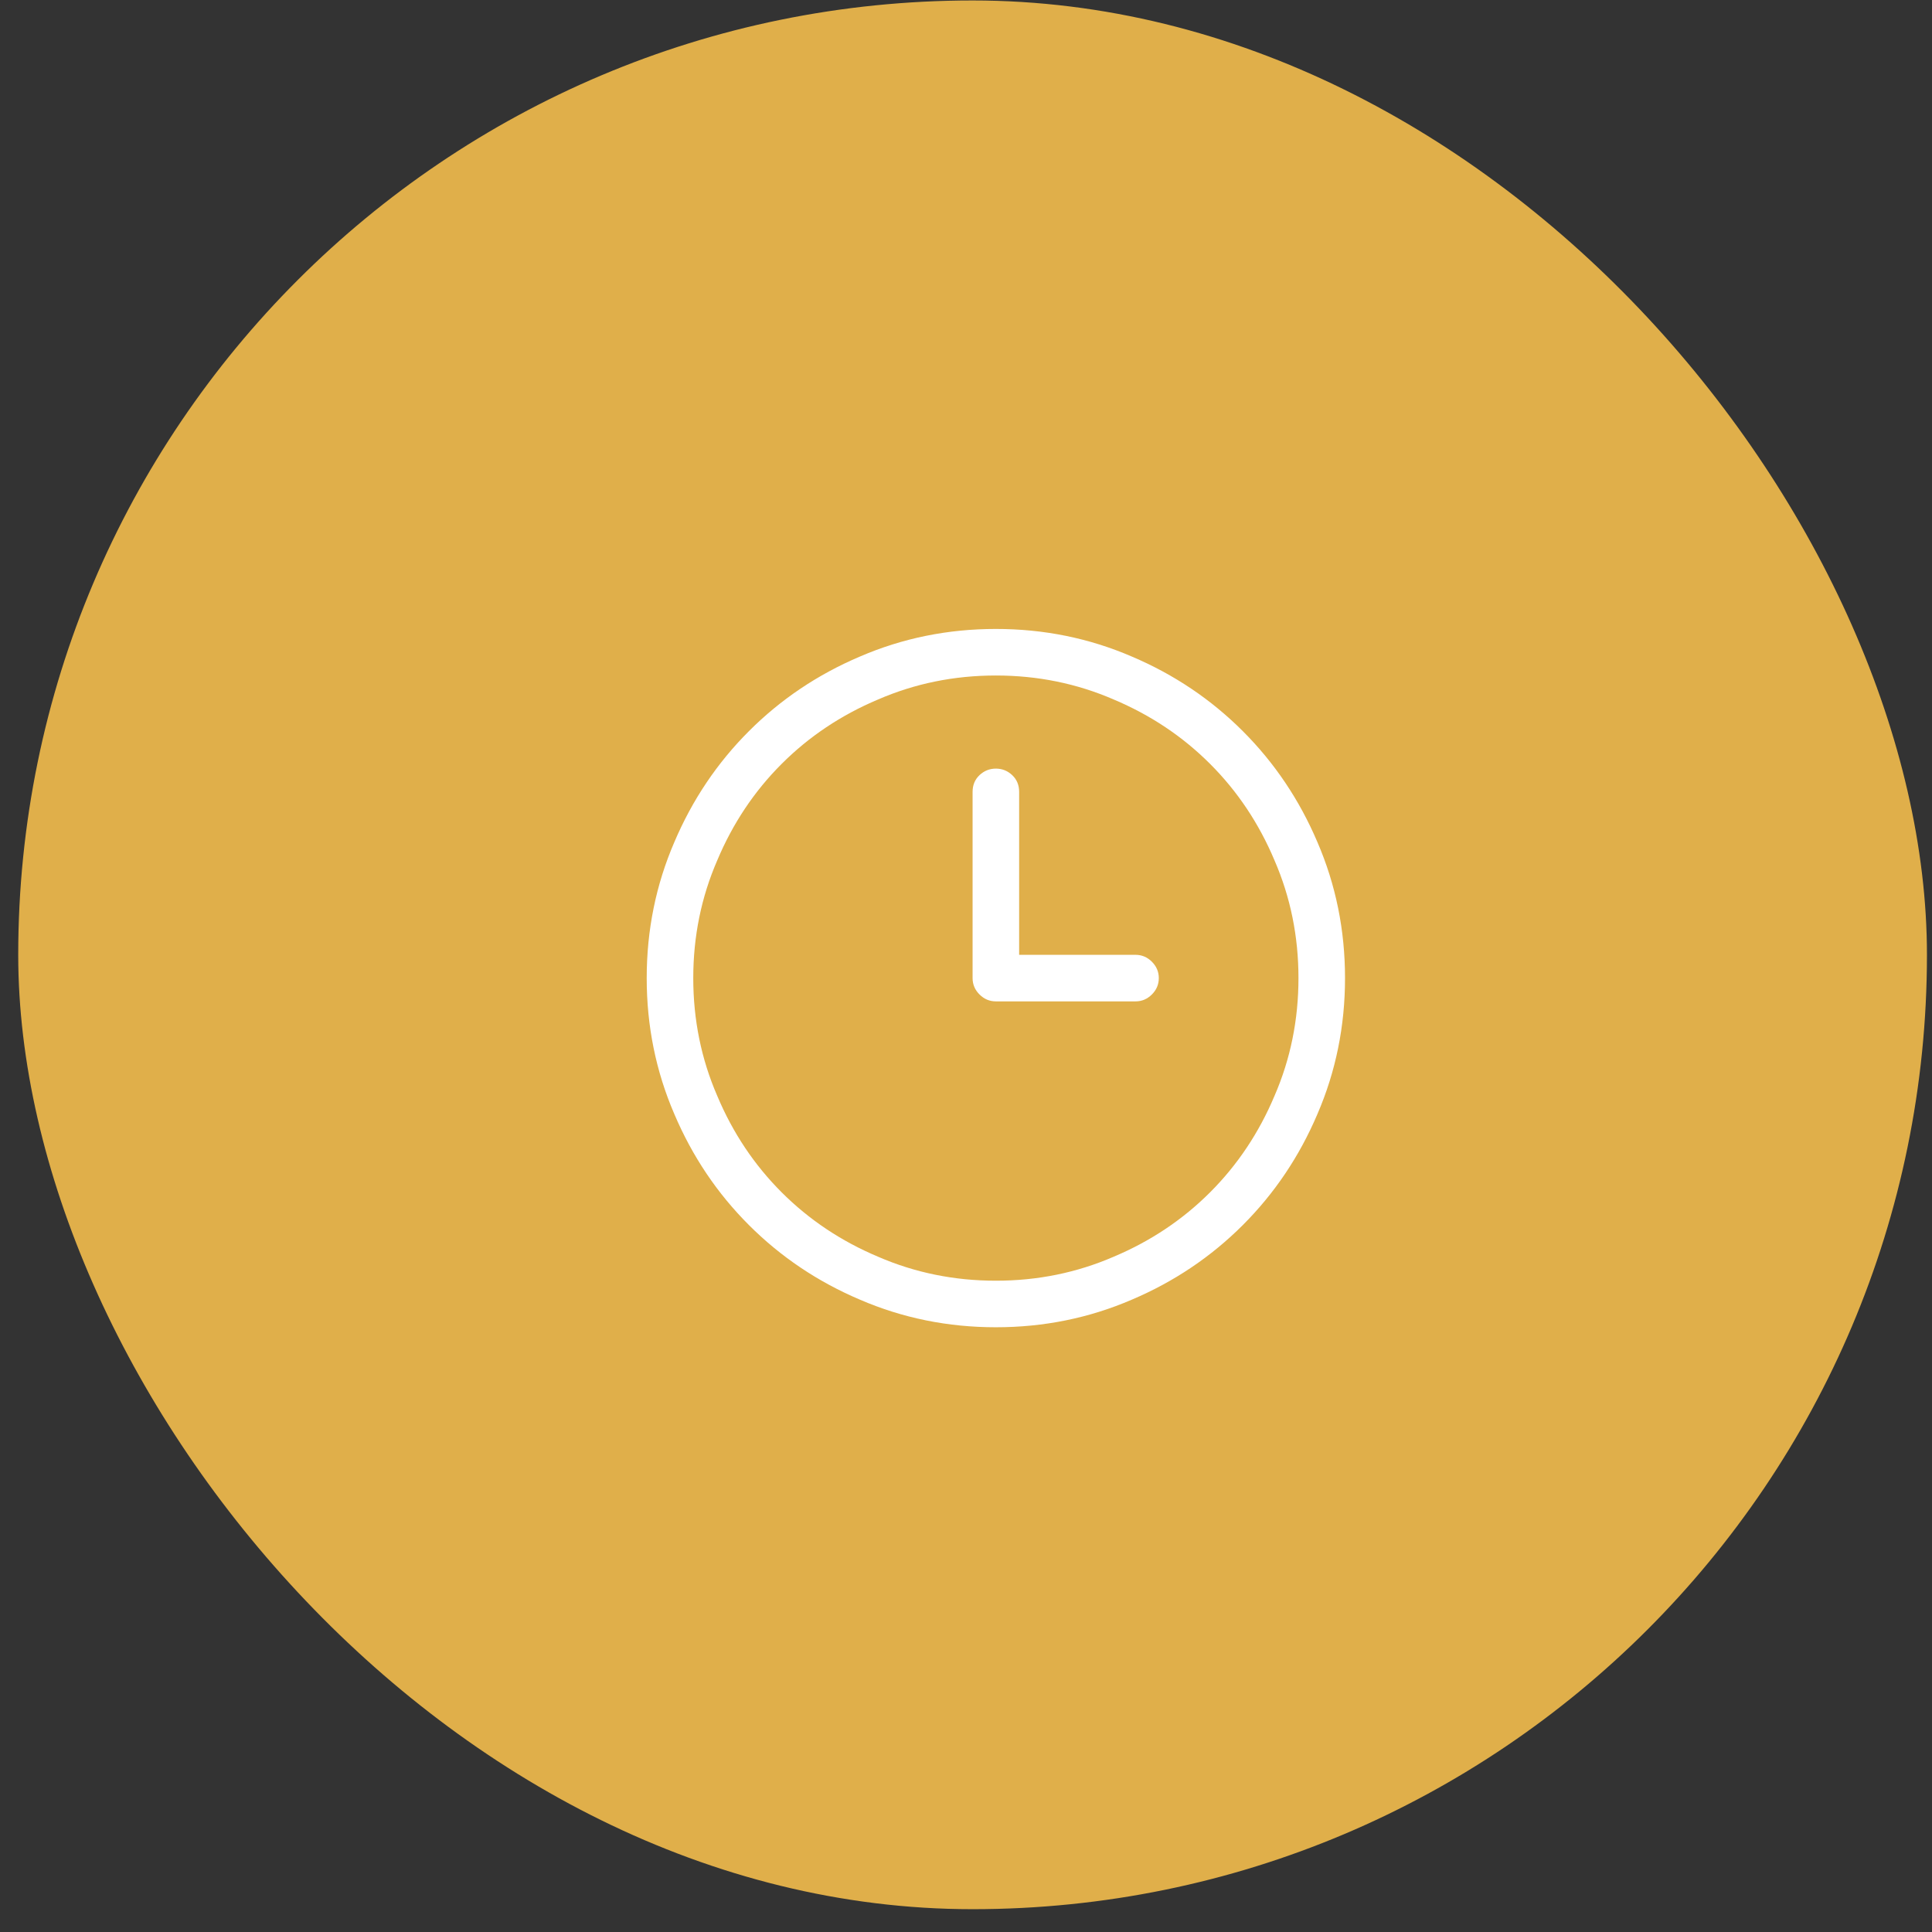 <svg width="83" height="83" viewBox="0 0 83 83" fill="none" xmlns="http://www.w3.org/2000/svg">
<rect x="0" y="0" width="83" height="83" fill="#333333" stroke="none"/>
<rect x="0.783" y="0.02" width="82" height="82" rx="41" fill="#E0AF4A"/>
<path d="M48.783 41.02H43.783V34.02C43.783 33.728 43.684 33.489 43.486 33.301C43.288 33.114 43.054 33.02 42.783 33.02C42.513 33.02 42.278 33.114 42.08 33.301C41.882 33.489 41.783 33.728 41.783 34.02V42.02C41.783 42.291 41.882 42.525 42.08 42.723C42.278 42.921 42.513 43.02 42.783 43.02H48.783C49.054 43.02 49.288 42.921 49.486 42.723C49.684 42.525 49.783 42.291 49.783 42.02C49.783 41.749 49.684 41.515 49.486 41.317C49.288 41.119 49.054 41.02 48.783 41.02ZM42.783 27.02C40.721 27.02 38.773 27.416 36.94 28.207C35.127 28.978 33.538 30.046 32.174 31.411C30.809 32.775 29.742 34.364 28.971 36.176C28.179 38.01 27.783 39.958 27.783 42.02C27.783 44.083 28.179 46.03 28.971 47.864C29.742 49.676 30.809 51.265 32.174 52.629C33.538 53.994 35.127 55.062 36.94 55.833C38.773 56.624 40.721 57.02 42.783 57.02C44.846 57.02 46.794 56.624 48.627 55.833C50.44 55.062 52.028 53.994 53.393 52.629C54.757 51.265 55.825 49.676 56.596 47.864C57.388 46.03 57.783 44.083 57.783 42.02C57.783 39.958 57.388 38.01 56.596 36.176C55.825 34.364 54.757 32.775 53.393 31.411C52.028 30.046 50.44 28.978 48.627 28.207C46.794 27.416 44.846 27.02 42.783 27.02ZM42.783 55.02C40.992 55.02 39.304 54.676 37.721 53.989C36.138 53.322 34.757 52.4 33.58 51.223C32.403 50.046 31.481 48.666 30.815 47.083C30.127 45.499 29.783 43.812 29.783 42.02C29.783 40.228 30.127 38.541 30.815 36.958C31.481 35.374 32.403 33.994 33.58 32.817C34.757 31.64 36.138 30.718 37.721 30.051C39.304 29.364 40.992 29.02 42.783 29.02C44.575 29.02 46.263 29.364 47.846 30.051C49.429 30.718 50.809 31.64 51.986 32.817C53.163 33.994 54.085 35.374 54.752 36.958C55.44 38.541 55.783 40.228 55.783 42.02C55.783 43.812 55.44 45.499 54.752 47.083C54.085 48.666 53.163 50.046 51.986 51.223C50.809 52.4 49.429 53.322 47.846 53.989C46.263 54.676 44.575 55.02 42.783 55.02Z" fill="white"/>
</svg>
